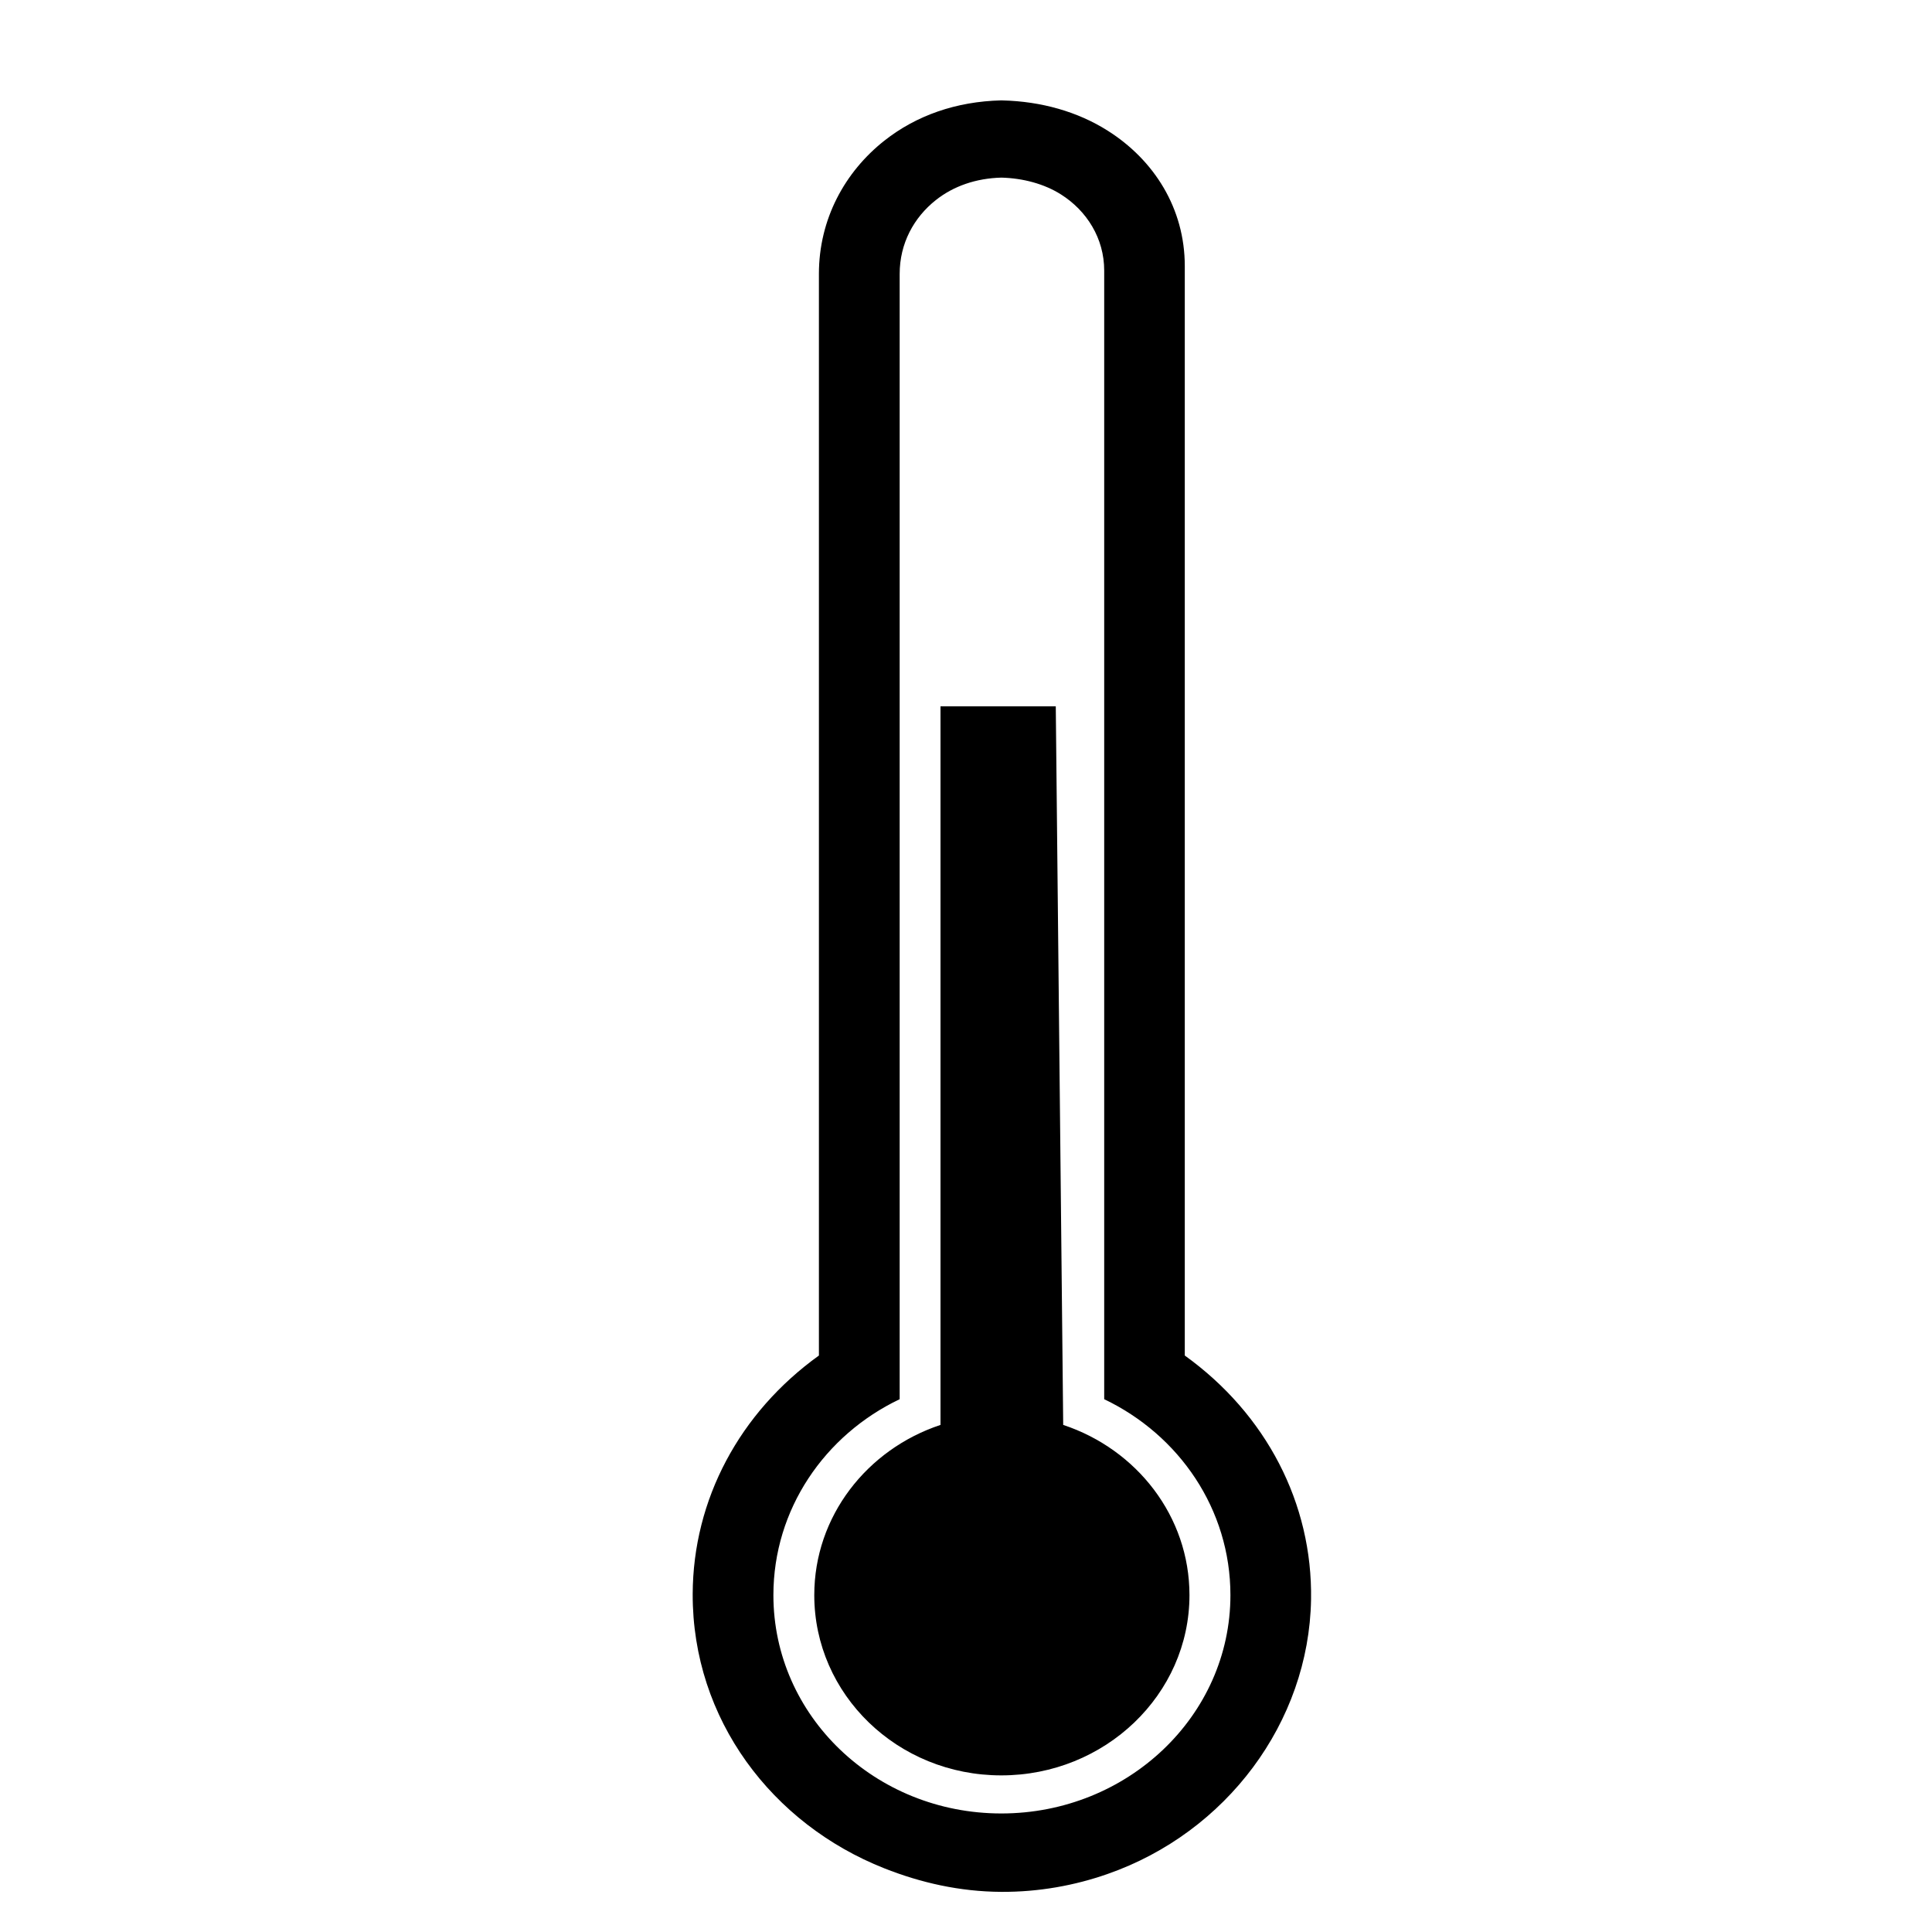 <?xml version="1.0" encoding="UTF-8" standalone="no"?>
<svg
   xmlns:dc="http://purl.org/dc/elements/1.1/"
   xmlns:cc="http://creativecommons.org/ns#"
   xmlns:rdf="http://www.w3.org/1999/02/22-rdf-syntax-ns#"
   xmlns:svg="http://www.w3.org/2000/svg"
   xmlns="http://www.w3.org/2000/svg"
   xmlns:sodipodi="http://sodipodi.sourceforge.net/DTD/sodipodi-0.dtd"
   xmlns:inkscape="http://www.inkscape.org/namespaces/inkscape"
   height="45"
   width="45"
   id="svg3054"
   version="1.1"
   inkscape:version="0.48.2 r9819"
   sodipodi:docname="temperature.svg">
  <defs
     id="defs3060" />
  <sodipodi:namedview
     pagecolor="#ffffff"
     bordercolor="#666666"
     borderopacity="1"
     objecttolerance="10"
     gridtolerance="10"
     guidetolerance="10"
     inkscape:pageopacity="0"
     inkscape:pageshadow="2"
     inkscape:window-width="1004"
     inkscape:window-height="662"
     id="namedview3058"
     showgrid="false"
     inkscape:zoom="3.0976695"
     inkscape:cx="4.7478474"
     inkscape:cy="51.488669"
     inkscape:window-x="94"
     inkscape:window-y="0"
     inkscape:window-maximized="0"
     inkscape:current-layer="svg3054" />
  <path
     d="m 23.323,2.338 c -1.054,0.025 -1.983,0.353 -2.724,0.938 -0.924,0.73 -1.525,1.83 -1.525,3.104 l 0,25.193 c -1.849,1.33 -2.932,3.353 -2.94,5.555 -0.008,2.918 1.852,5.357 4.464,6.389 0.846,0.335 1.756,0.543 2.724,0.548 0.87,0.005 1.712,-0.148 2.477,-0.417 2.763,-0.965 4.688,-3.53 4.738,-6.39 0.037,-2.241 -1.045,-4.322 -2.941,-5.685 l 0,-25.375 c 0,-1.345 -0.715,-2.472 -1.797,-3.155 -0.696,-0.441 -1.544,-0.682 -2.45,-0.704 z m 0,1.799 c 0.504,0.013 0.999,0.145 1.388,0.391 0.603,0.381 1.008,1.024 1.008,1.774 l 0,26.288 c 1.747,0.835 2.94,2.565 2.94,4.563 0,2.814 -2.399,5.086 -5.336,5.086 -2.938,0 -5.309,-2.272 -5.309,-5.086 0,-1.997 1.193,-3.729 2.941,-4.563 l 0,-26.21 c 0,-0.709 0.329,-1.314 0.844,-1.721 0.412,-0.326 0.937,-0.507 1.525,-0.522 z m -1.417,12.315 0,16.737 c -1.713,0.568 -2.94,2.13 -2.94,3.964 0,2.315 1.939,4.199 4.356,4.199 2.417,0 4.383,-1.884 4.383,-4.199 0,-1.834 -1.227,-3.396 -2.941,-3.964 l -0.173,-16.737 z"
     id="path3056"
     inkscape:connector-curvature="0"
     sodipodi:nodetypes="ccscccccccscccccscssscsccccsssccc" />
</svg>
